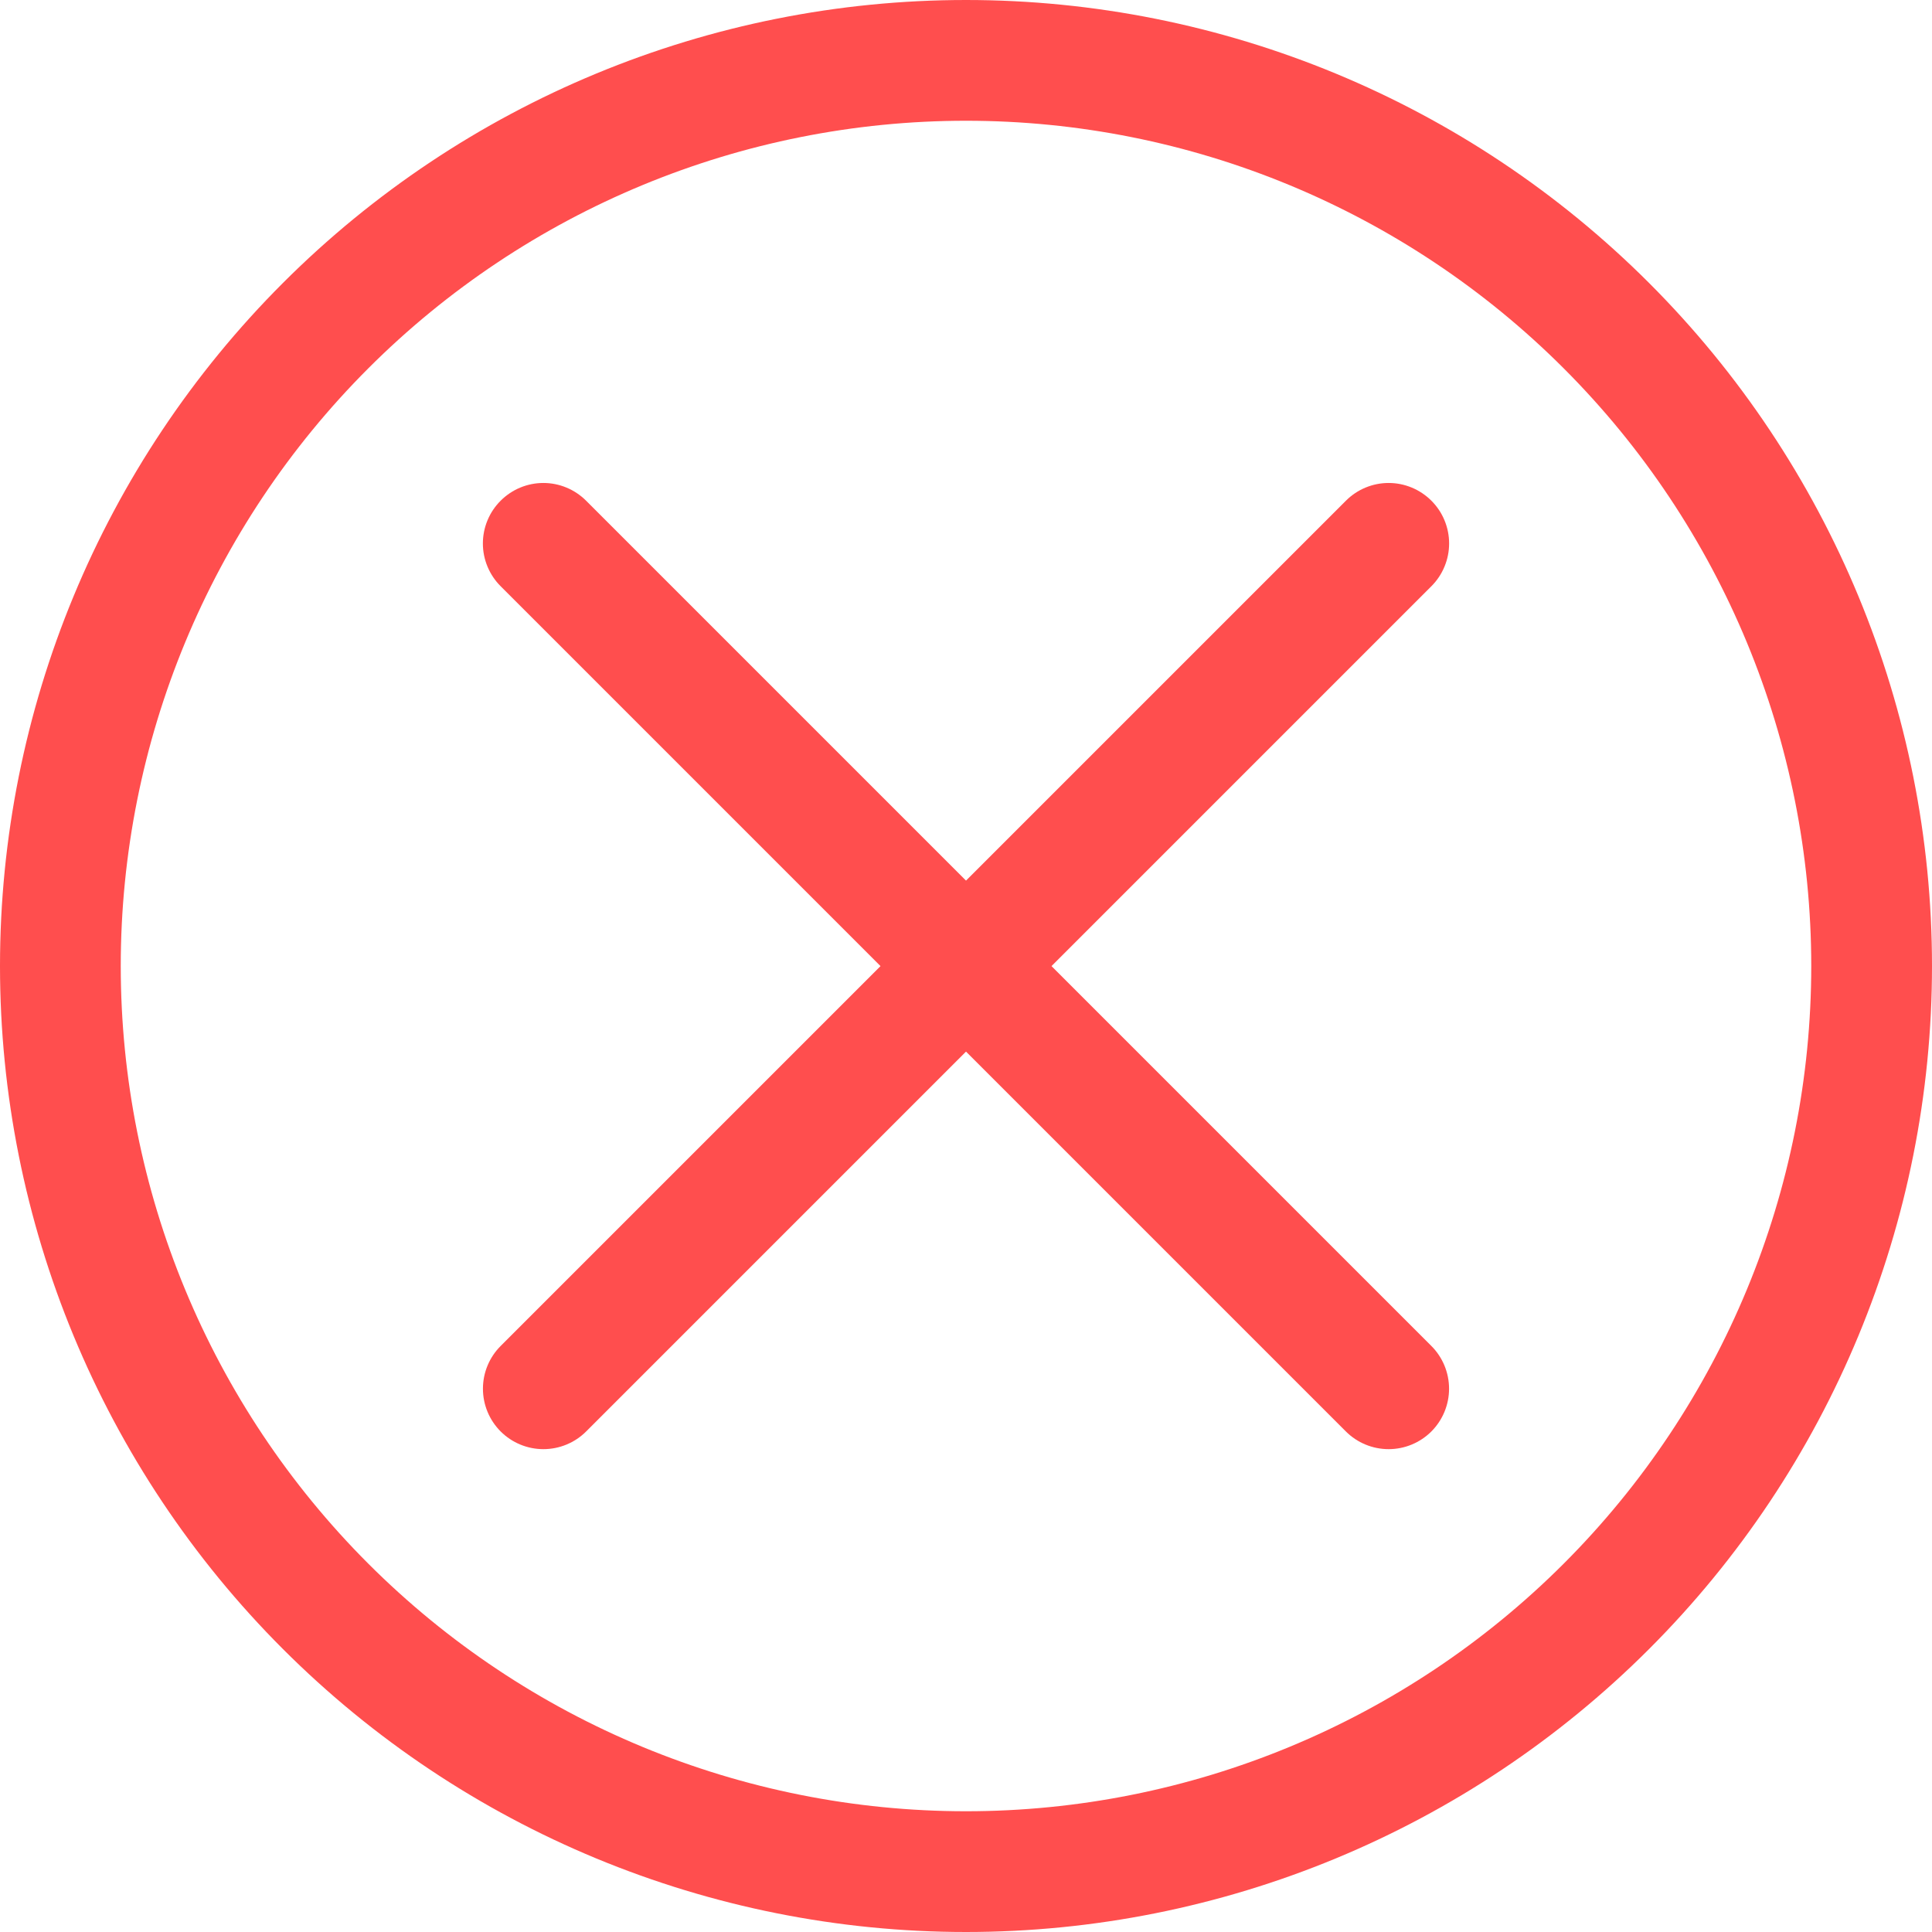 <svg width="64" height="64" viewBox="0 0 64 64" fill="none" xmlns="http://www.w3.org/2000/svg">
<path fill-rule="evenodd" clip-rule="evenodd" d="M32 60C39.426 60 46.548 57.05 51.799 51.799C57.05 46.548 60 39.426 60 32C60 24.574 57.05 17.452 51.799 12.201C46.548 6.95 39.426 4 32 4C24.574 4 17.452 6.95 12.201 12.201C6.95 17.452 4 24.574 4 32C4 39.426 6.95 46.548 12.201 51.799C17.452 57.05 24.574 60 32 60V60ZM32 64C40.487 64 48.626 60.629 54.627 54.627C60.629 48.626 64 40.487 64 32C64 23.513 60.629 15.374 54.627 9.373C48.626 3.371 40.487 0 32 0C23.513 0 15.374 3.371 9.373 9.373C3.371 15.374 0 23.513 0 32C0 40.487 3.371 48.626 9.373 54.627C15.374 60.629 23.513 64 32 64V64Z" fill="#FF4E4E"/>
<path fill-rule="evenodd" clip-rule="evenodd" d="M47.417 16.587C47.603 16.773 47.751 16.993 47.851 17.236C47.952 17.479 48.004 17.74 48.004 18.003C48.004 18.266 47.952 18.526 47.851 18.769C47.751 19.012 47.603 19.233 47.417 19.419L19.417 47.419C19.041 47.794 18.532 48.005 18.001 48.005C17.47 48.005 16.96 47.794 16.585 47.419C16.209 47.043 15.998 46.534 15.998 46.003C15.998 45.472 16.209 44.962 16.585 44.587L44.585 16.587C44.77 16.401 44.991 16.253 45.234 16.152C45.477 16.051 45.737 15.999 46.001 15.999C46.264 15.999 46.524 16.051 46.767 16.152C47.01 16.253 47.231 16.401 47.417 16.587V16.587Z" fill="#FF4E4E"/>
<path fill-rule="evenodd" clip-rule="evenodd" d="M16.584 16.587C16.397 16.773 16.25 16.993 16.149 17.236C16.048 17.479 15.996 17.74 15.996 18.003C15.996 18.266 16.048 18.526 16.149 18.769C16.25 19.012 16.397 19.233 16.584 19.419L44.584 47.419C44.959 47.794 45.469 48.005 46 48.005C46.531 48.005 47.04 47.794 47.416 47.419C47.791 47.043 48.002 46.534 48.002 46.003C48.002 45.472 47.791 44.962 47.416 44.587L19.416 16.587C19.23 16.401 19.009 16.253 18.766 16.152C18.523 16.051 18.263 15.999 18 15.999C17.737 15.999 17.476 16.051 17.233 16.152C16.99 16.253 16.77 16.401 16.584 16.587V16.587Z" fill="#FF4E4E"/>
</svg>
